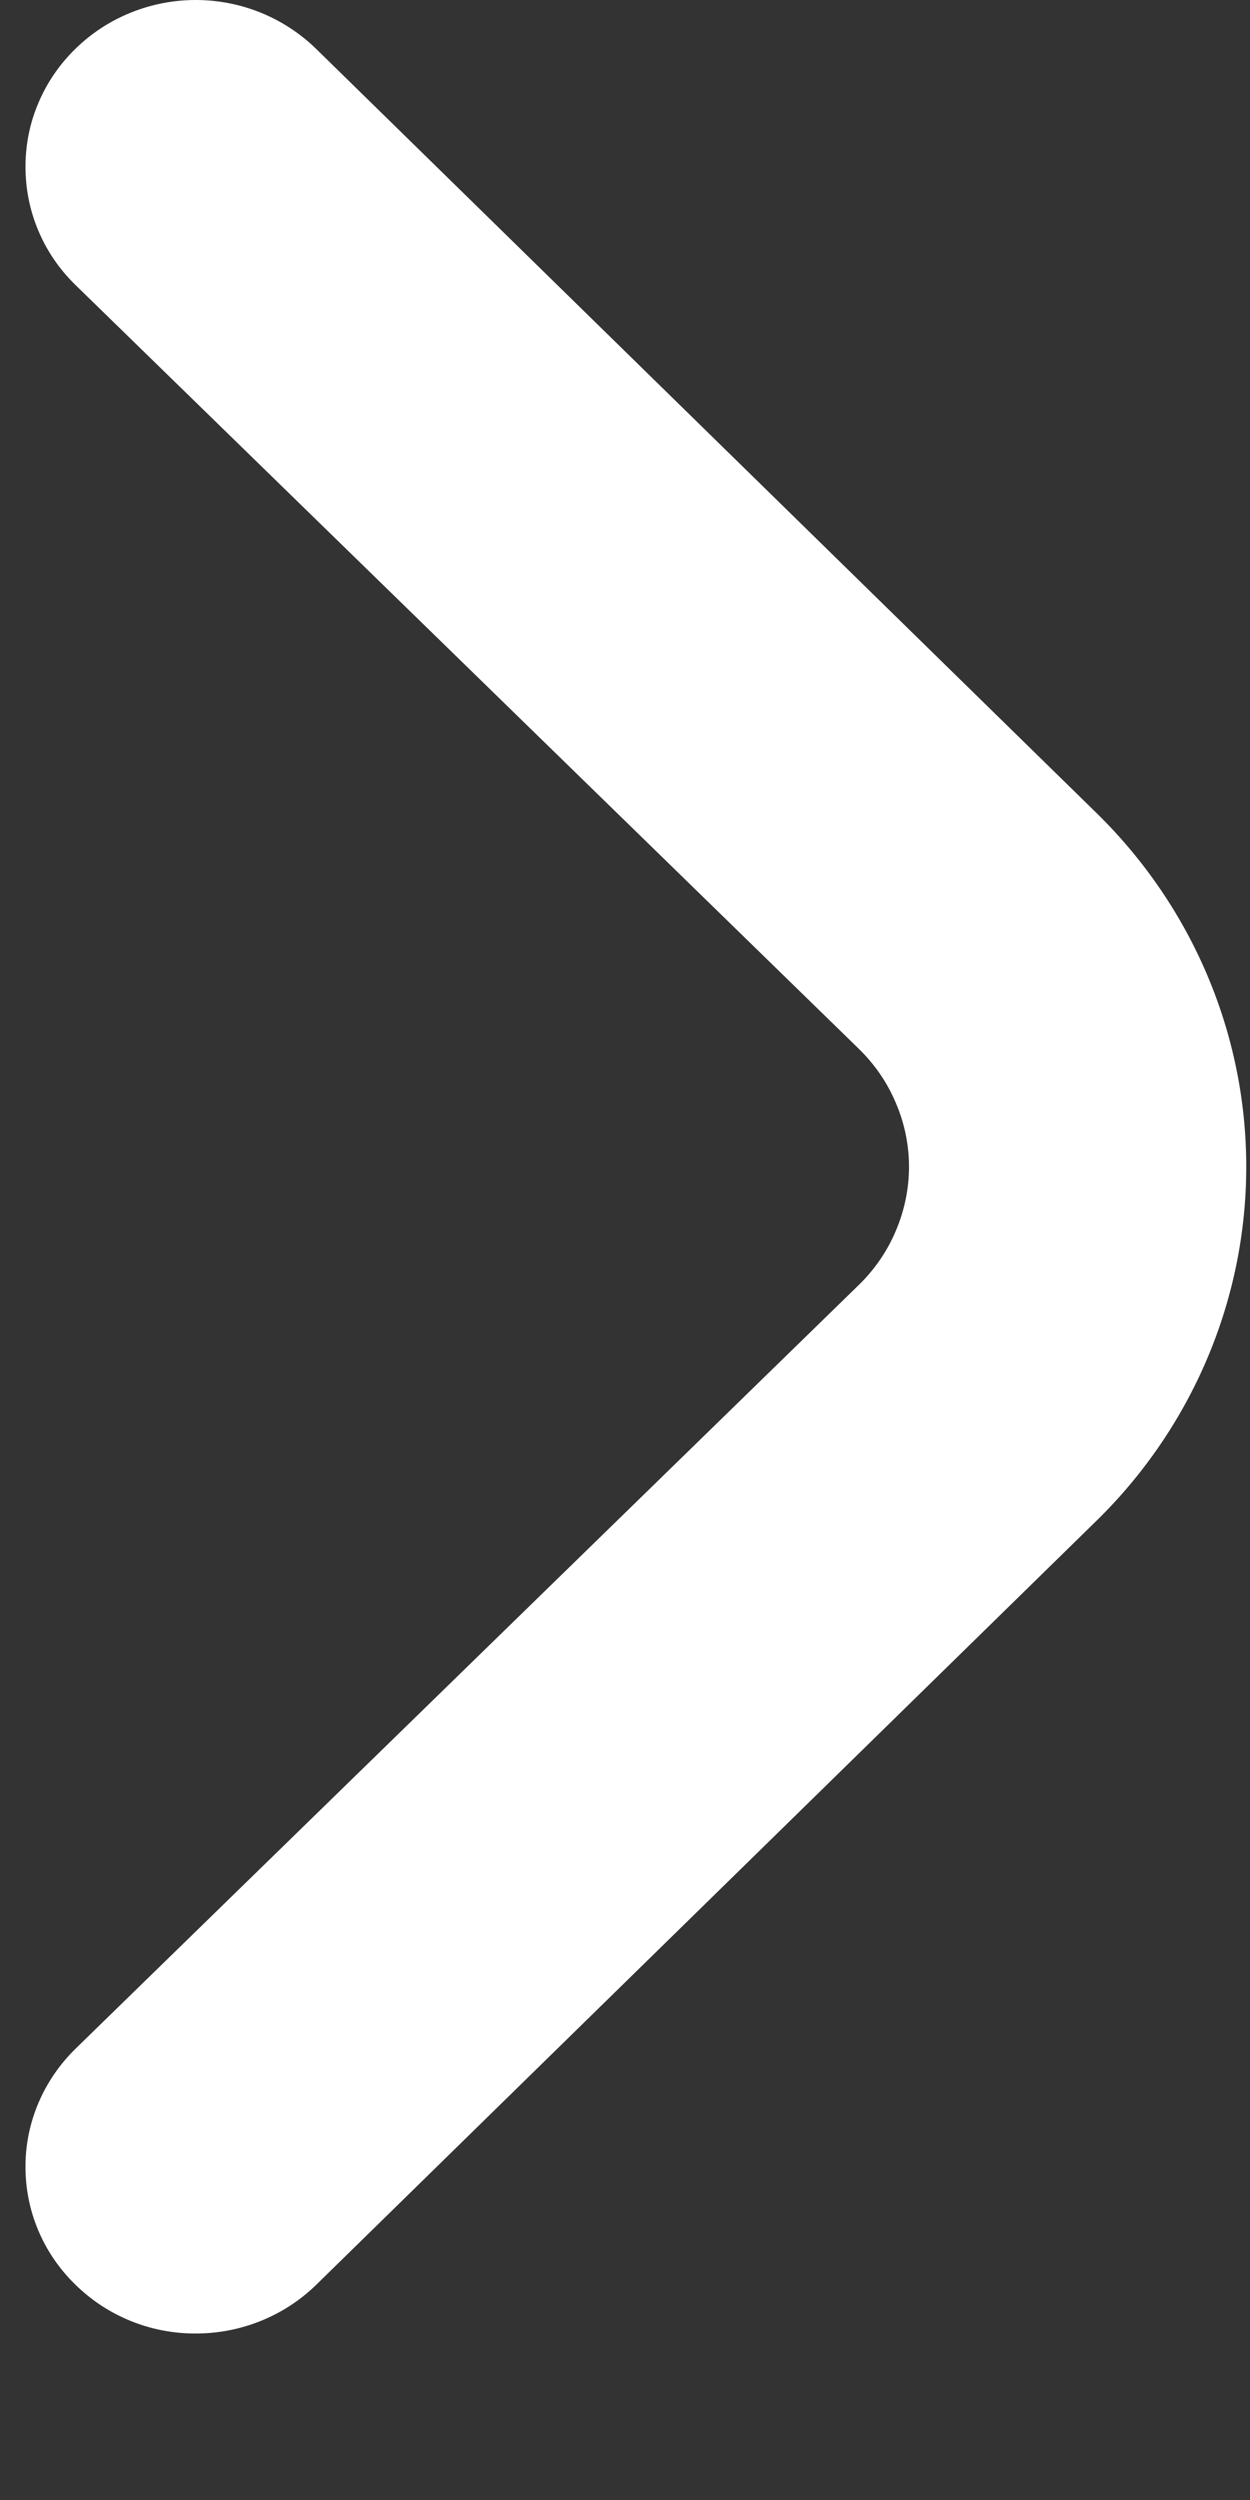 <svg width="5" height="10" viewBox="0 0 5 10" fill="none" xmlns="http://www.w3.org/2000/svg">
<rect x="0" y="0" width="5" height="10" fill="#333333" stroke="none"/>
<path d="M4.388 3.254L1.263 0.194C1.135 0.07 0.963 0 0.783 0C0.603 0 0.43 0.07 0.303 0.194C0.239 0.256 0.188 0.33 0.154 0.411C0.119 0.492 0.102 0.579 0.102 0.667C0.102 0.755 0.119 0.842 0.154 0.924C0.188 1.005 0.239 1.079 0.303 1.141L3.434 4.194C3.498 4.256 3.549 4.33 3.583 4.411C3.618 4.492 3.636 4.579 3.636 4.667C3.636 4.755 3.618 4.842 3.583 4.924C3.549 5.005 3.498 5.079 3.434 5.141L0.303 8.194C0.175 8.319 0.102 8.488 0.102 8.665C0.101 8.842 0.172 9.012 0.3 9.137C0.427 9.263 0.6 9.334 0.78 9.334C0.961 9.335 1.135 9.265 1.263 9.141L4.388 6.081C4.77 5.706 4.985 5.197 4.985 4.667C4.985 4.137 4.77 3.629 4.388 3.254Z" fill="white"/>
</svg>

